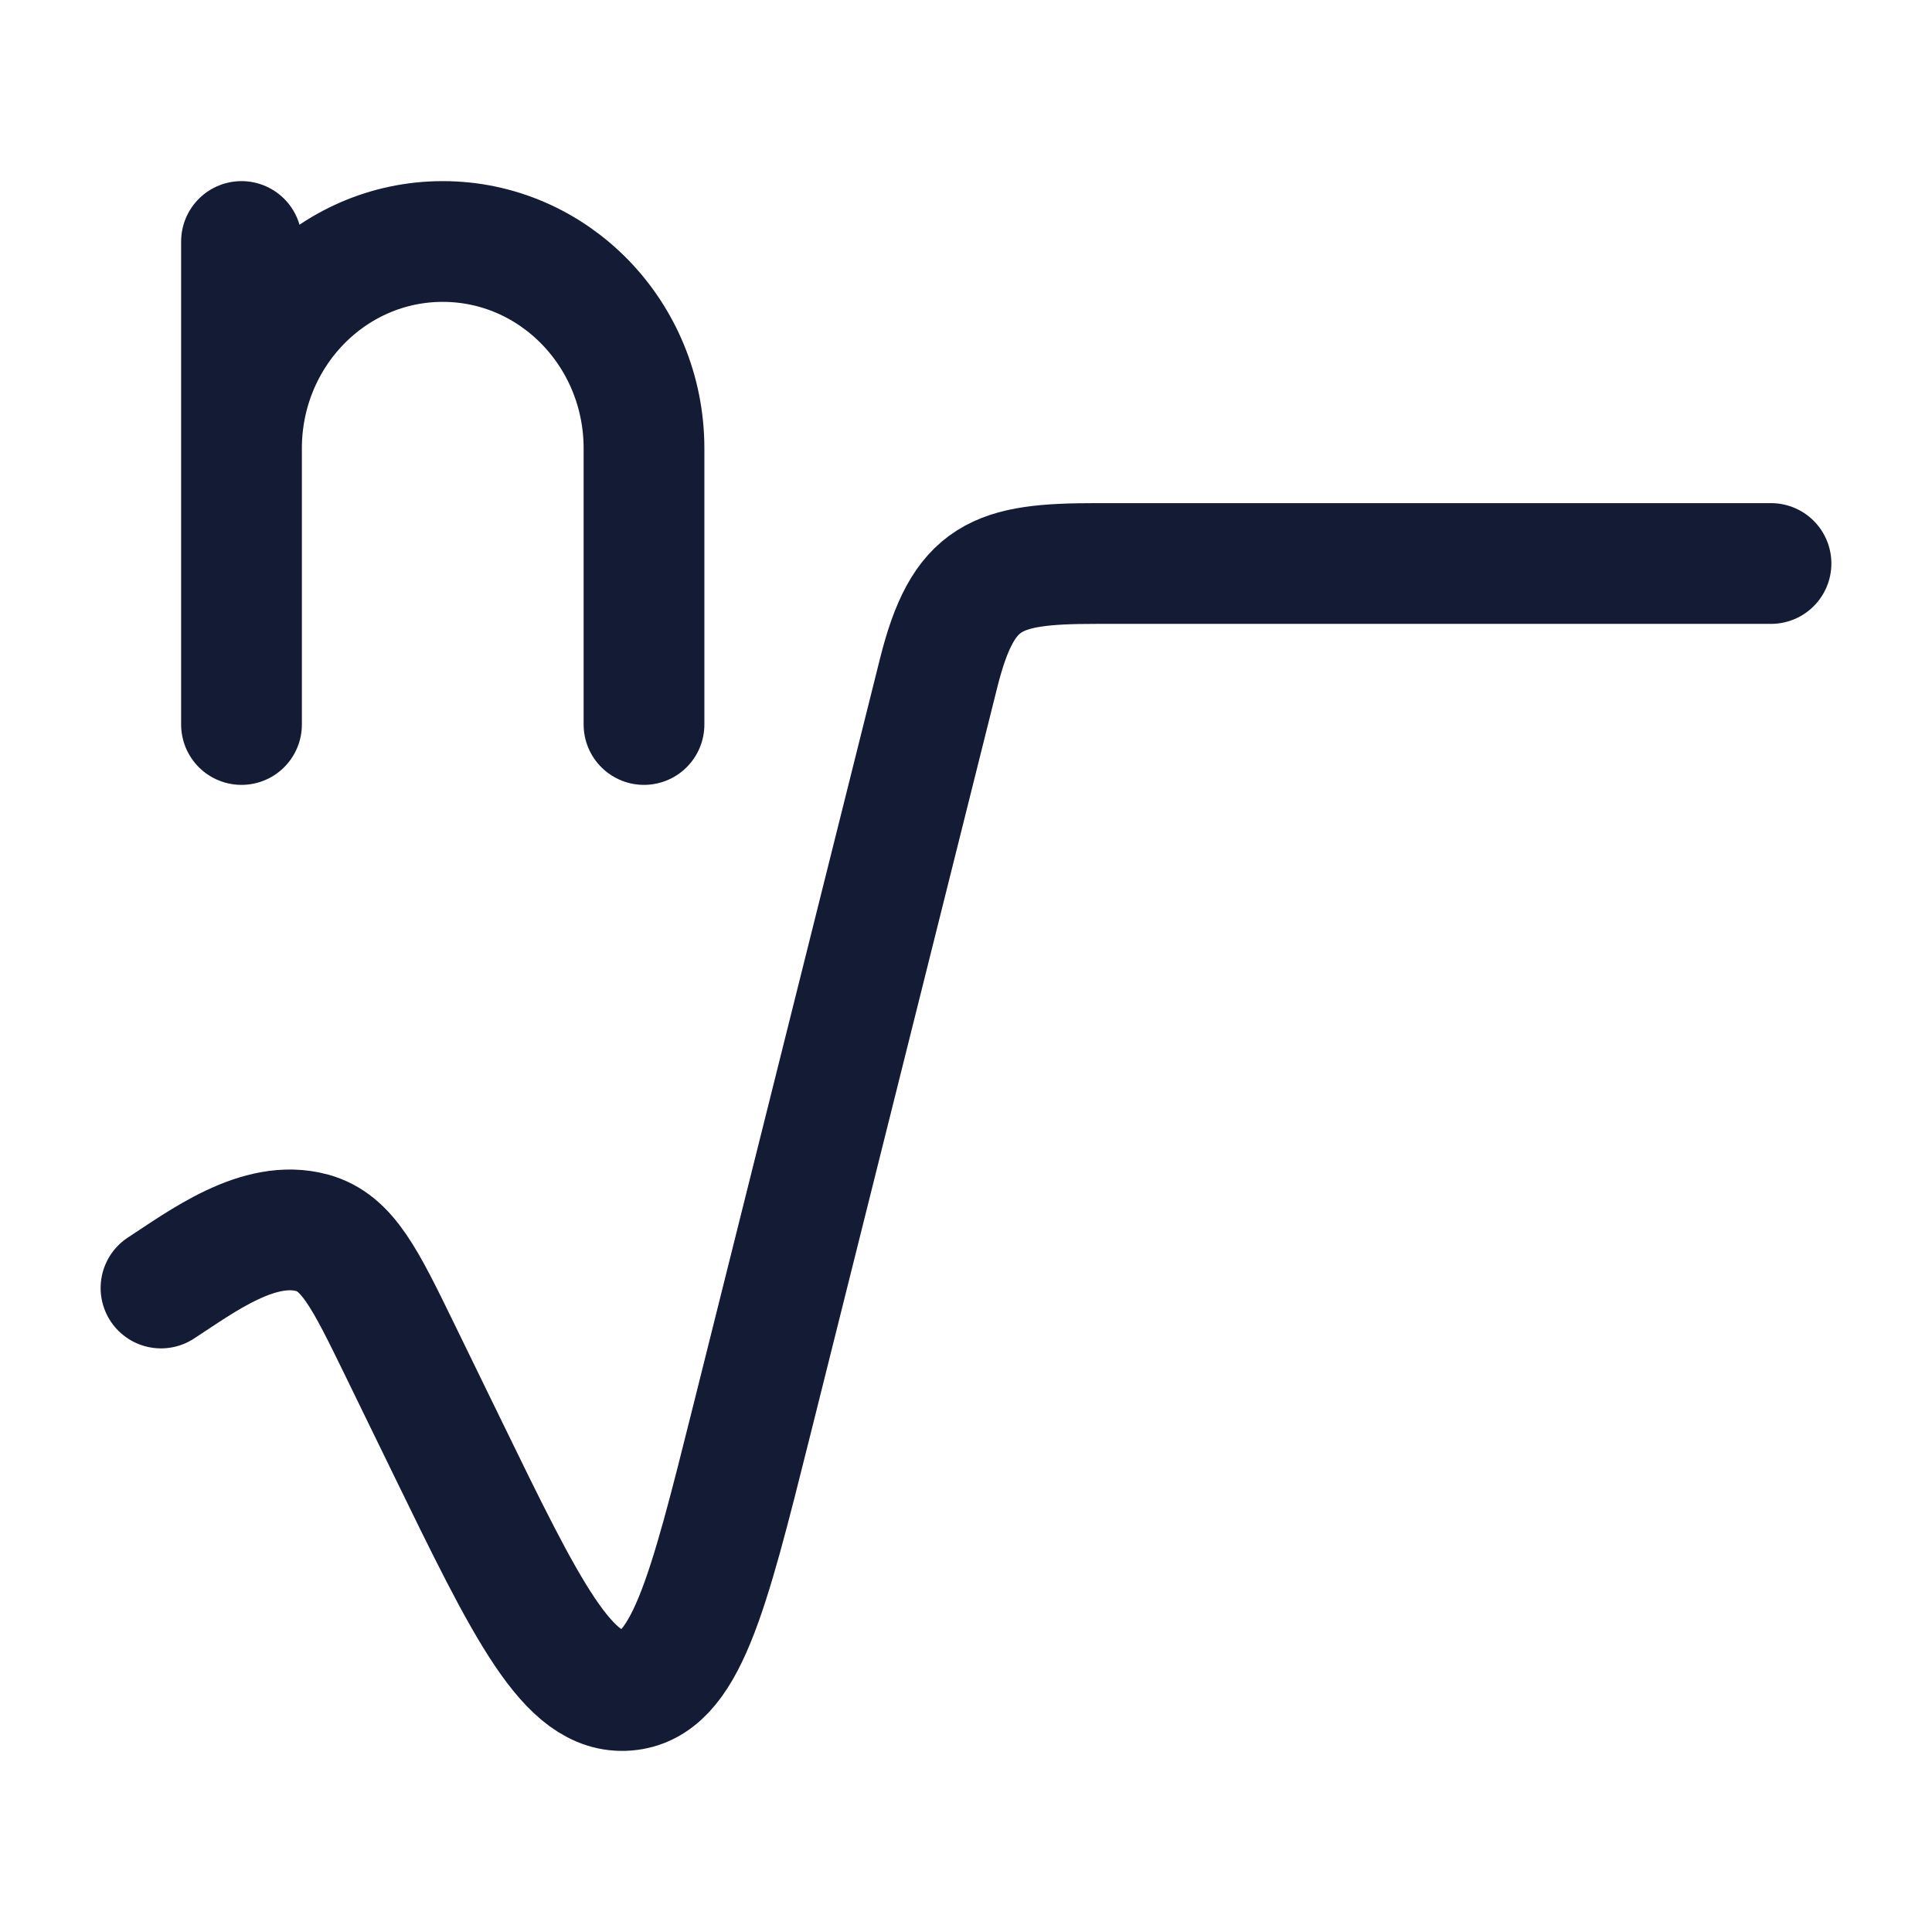 <svg width="24" height="24" viewBox="0 0 24 24" fill="none" xmlns="http://www.w3.org/2000/svg">
<path d="M22 7H13.614C12.38 7 11.965 7.14 11.659 8.364L9.339 17.642C8.789 19.84 8.515 20.939 7.785 20.998C7.055 21.056 6.55 20.02 5.541 17.947L4.97 16.775C4.535 15.882 4.318 15.436 3.879 15.315C3.217 15.133 2.508 15.67 2 16" stroke="#141B34" stroke-width="1.5" stroke-linecap="round" stroke-linejoin="round"/>
<path d="M3 9V5.571M3 5.571C3 4.151 4.119 3 5.5 3C6.881 3 8 4.151 8 5.571V9M3 5.571V3" stroke="#141B34" stroke-width="1.5" stroke-linecap="round" stroke-linejoin="round"/>
</svg>
